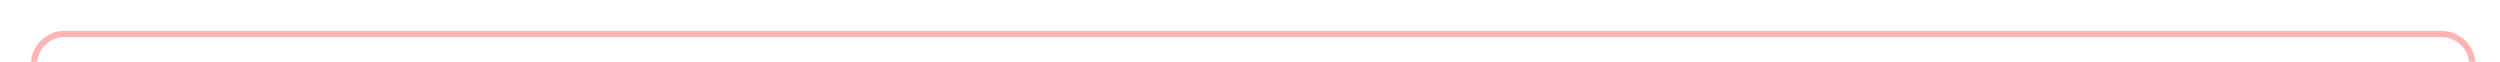 ﻿<?xml version="1.0" encoding="utf-8"?>
<svg version="1.1" xmlns:xlink="http://www.w3.org/1999/xlink" width="405px" height="10px" preserveAspectRatio="xMinYMid meet" viewBox="605 396  405 8" xmlns="http://www.w3.org/2000/svg">
  <path d="M 1005.5 423  L 1005.5 405  A 5 5 0 0 0 1000.5 400.5 L 615 400.5  A 5 5 0 0 0 610.5 405.5 L 610.5 564  A 5 5 0 0 0 615.5 569.5 L 629 569.5  " stroke-width="1" stroke="#ff0000" fill="none" stroke-opacity="0.298" />
  <path d="M 628 564  L 628 575  L 629 575  L 629 564  L 628 564  Z " fill-rule="nonzero" fill="#ff0000" stroke="none" fill-opacity="0.298" />
</svg>